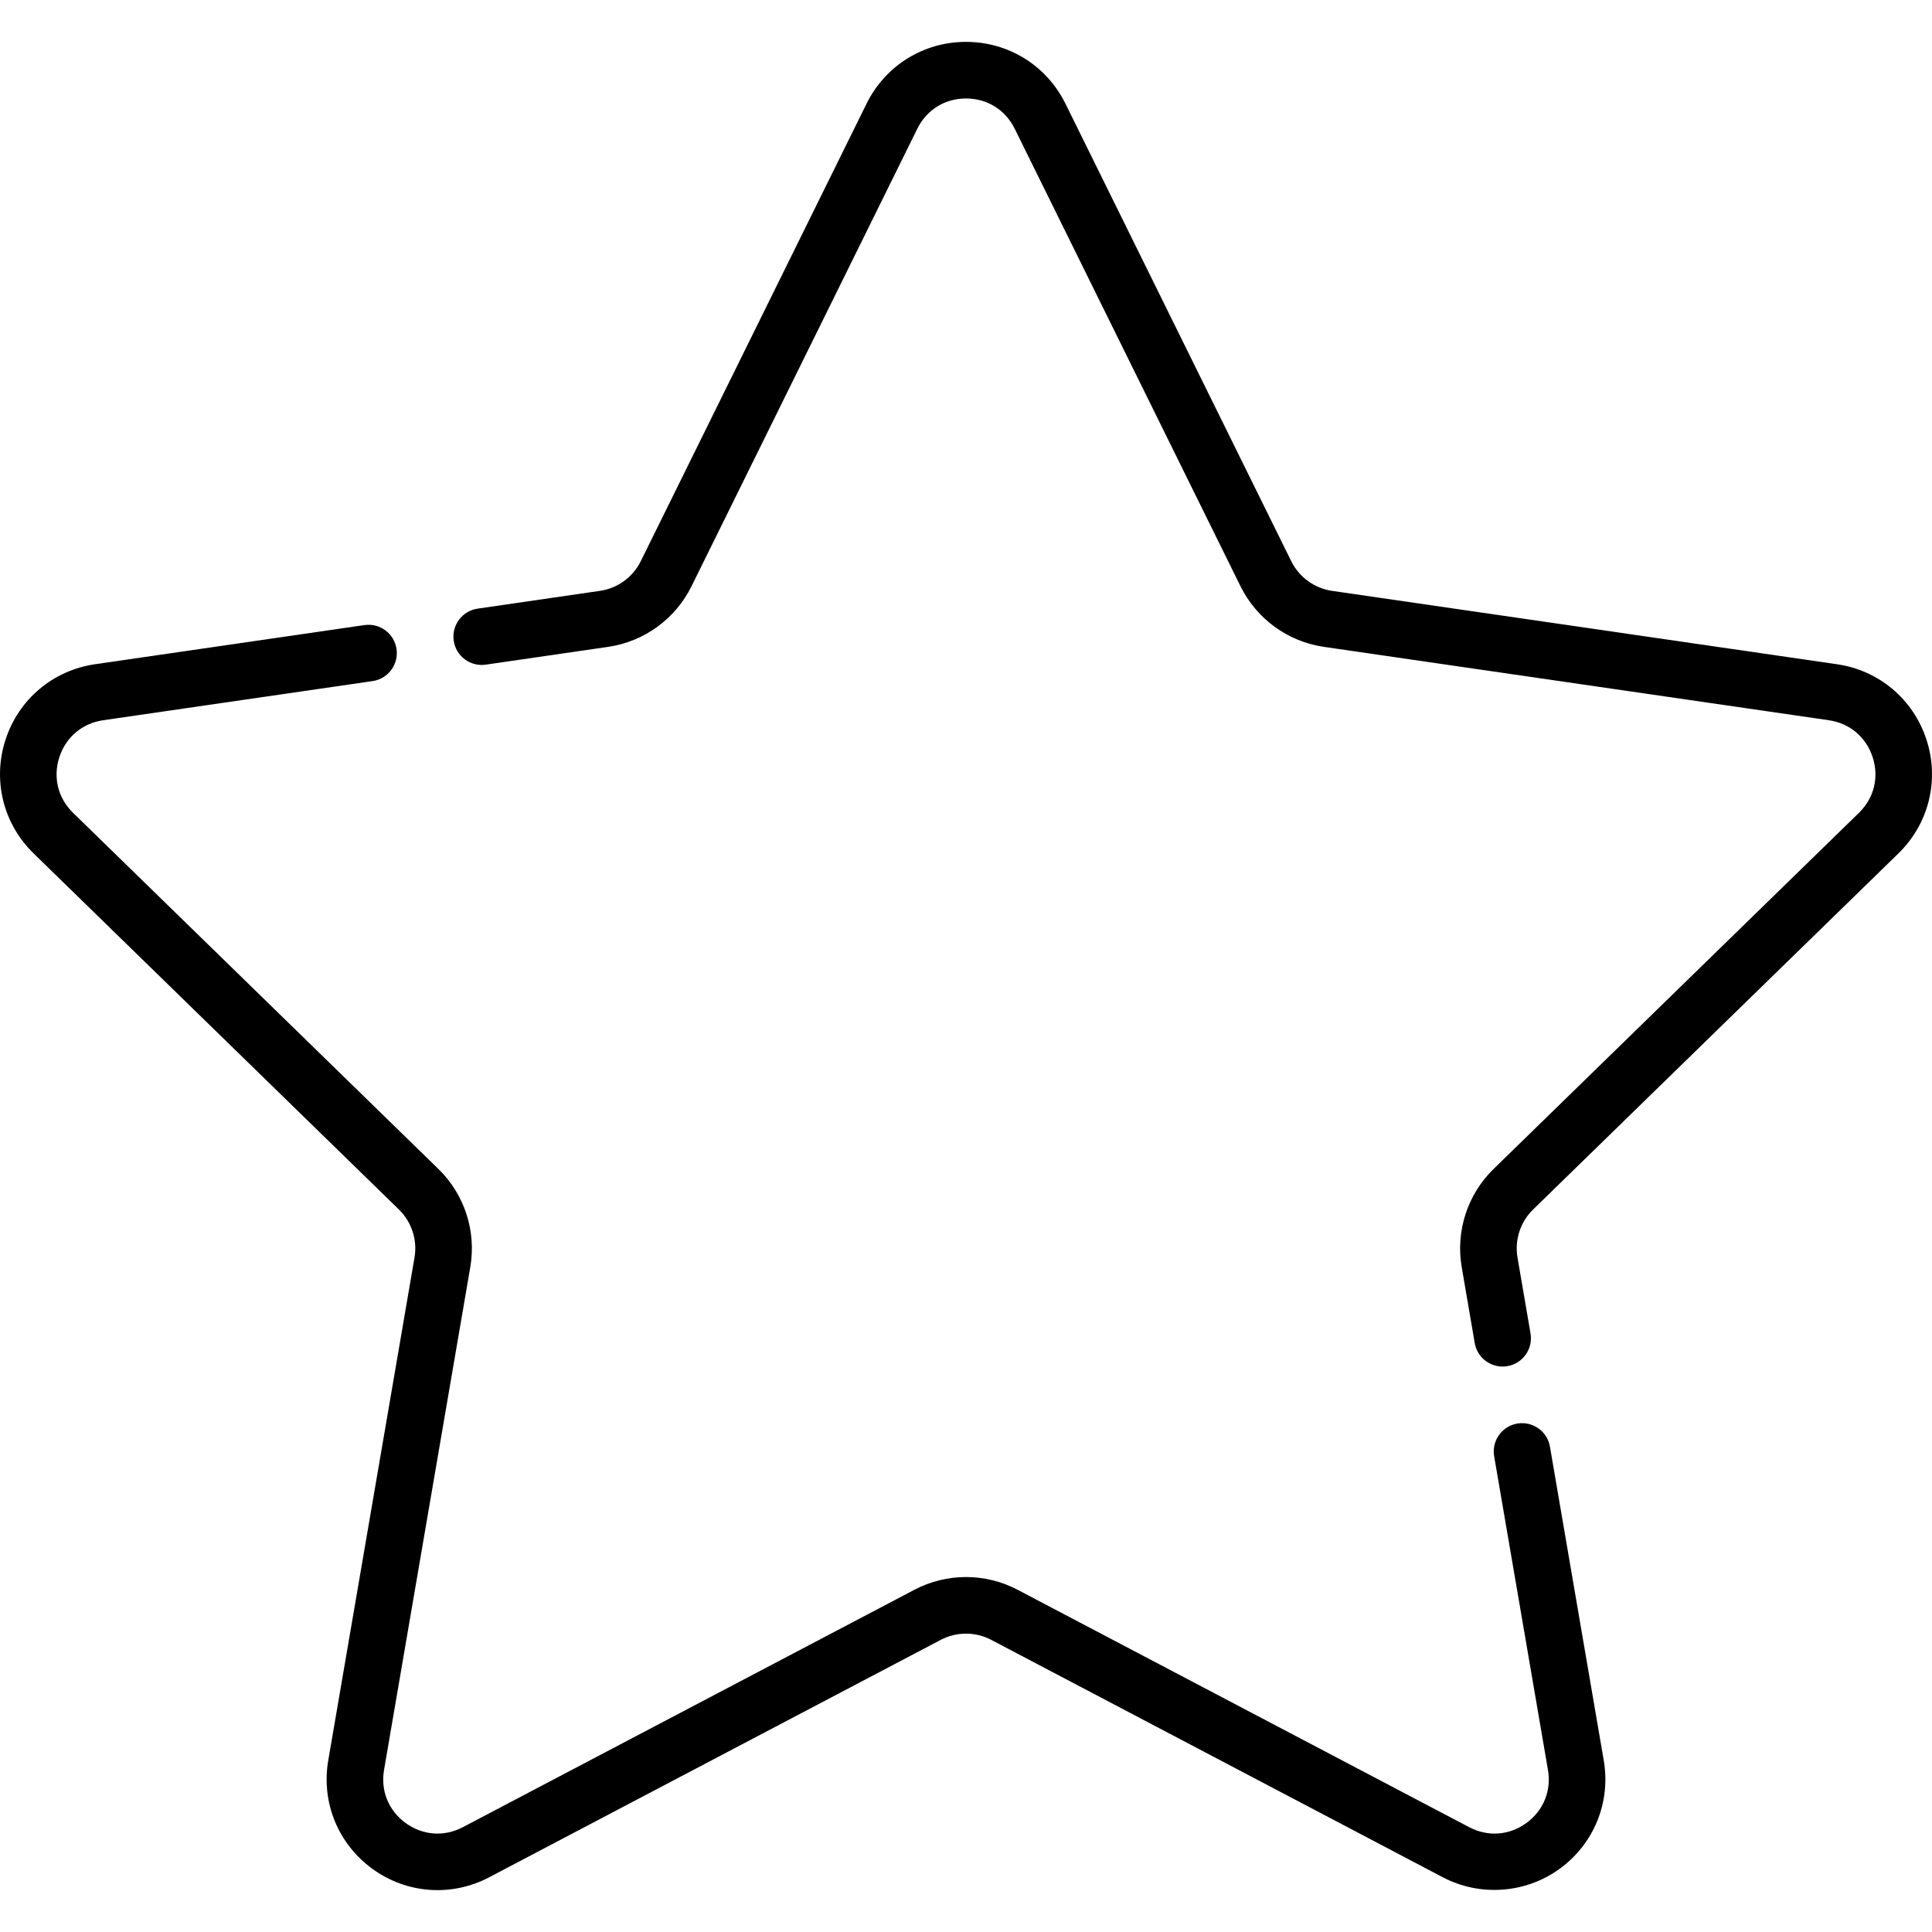 <?xml version="1.0" encoding="iso-8859-1"?>
<!-- Generator: Adobe Illustrator 19.0.0, SVG Export Plug-In . SVG Version: 6.00 Build 0)  -->
<svg xmlns="http://www.w3.org/2000/svg" xmlns:xlink="http://www.w3.org/1999/xlink" version="1.1" id="Capa_1" x="0px" y="0px" viewBox="0 0 512 512" style="enable-background:new 0 0 512 512;" xml:space="preserve">
<g>
  <g>
    <path d="M425.008,466.511l-14.258-83.127c-0.701-4.083-4.573-6.824-8.66-6.125c-4.083,0.7-6.824,4.578-6.124,8.66l14.258,83.128    c0.947,5.521-1.193,10.784-5.726,14.076c-4.532,3.293-10.199,3.703-15.157,1.096l-119.663-62.91    c-8.564-4.502-18.79-4.503-27.355,0l-119.663,62.91c-4.959,2.607-10.625,2.197-15.157-1.096    c-4.532-3.292-6.673-8.555-5.726-14.076L124.631,335.8c1.635-9.537-1.525-19.262-8.453-26.016l-96.81-94.366    c-4.011-3.91-5.373-9.425-3.642-14.753c1.732-5.327,6.075-8.989,11.619-9.795l71.394-10.374c4.099-0.595,6.939-4.401,6.343-8.5    c-0.595-4.099-4.397-6.938-8.5-6.343l-71.394,10.374c-11.153,1.621-20.244,9.286-23.727,20.004s-0.633,22.263,7.438,30.129    l96.809,94.366c3.393,3.308,4.94,8.07,4.139,12.739L86.993,466.511c-1.905,11.108,2.575,22.124,11.693,28.748    c9.118,6.624,20.978,7.481,30.954,2.237l119.663-62.911c4.194-2.204,9.201-2.205,13.394,0l119.663,62.911    c9.851,5.178,21.953,4.303,30.954-2.237C422.433,488.634,426.913,477.619,425.008,466.511z" />
  </g>
</g>
<g>
  <g>
    <path d="M510.54,196.031c-3.483-10.719-12.574-18.384-23.728-20.005l-133.787-19.439c-4.688-0.682-8.739-3.625-10.836-7.874    l-59.83-121.232c-4.988-10.106-15.087-16.384-26.357-16.384s-21.369,6.278-26.357,16.384l-59.831,121.232    c-2.097,4.249-6.147,7.191-10.836,7.873l-32.394,4.707c-4.099,0.596-6.939,4.401-6.343,8.5c0.596,4.099,4.395,6.941,8.5,6.343    l32.394-4.707c9.576-1.391,17.849-7.402,22.13-16.079l59.831-121.232c2.479-5.023,7.304-8.022,12.906-8.022    c5.602,0,10.427,2.999,12.906,8.022l59.832,121.232c4.283,8.676,12.556,14.687,22.13,16.078l133.787,19.44    c5.544,0.805,9.888,4.467,11.619,9.795c1.731,5.328,0.37,10.843-3.643,14.753l-96.81,94.367    c-6.928,6.753-10.088,16.479-8.453,26.016l3.451,20.119c0.627,3.654,3.797,6.233,7.383,6.233c0.421,0,0.848-0.035,1.277-0.109    c4.083-0.701,6.824-4.578,6.124-8.66l-3.451-20.118c-0.801-4.67,0.747-9.432,4.139-12.739l96.809-94.364    C511.172,218.295,514.023,206.75,510.54,196.031z" />
  </g>
</g>
</svg>
